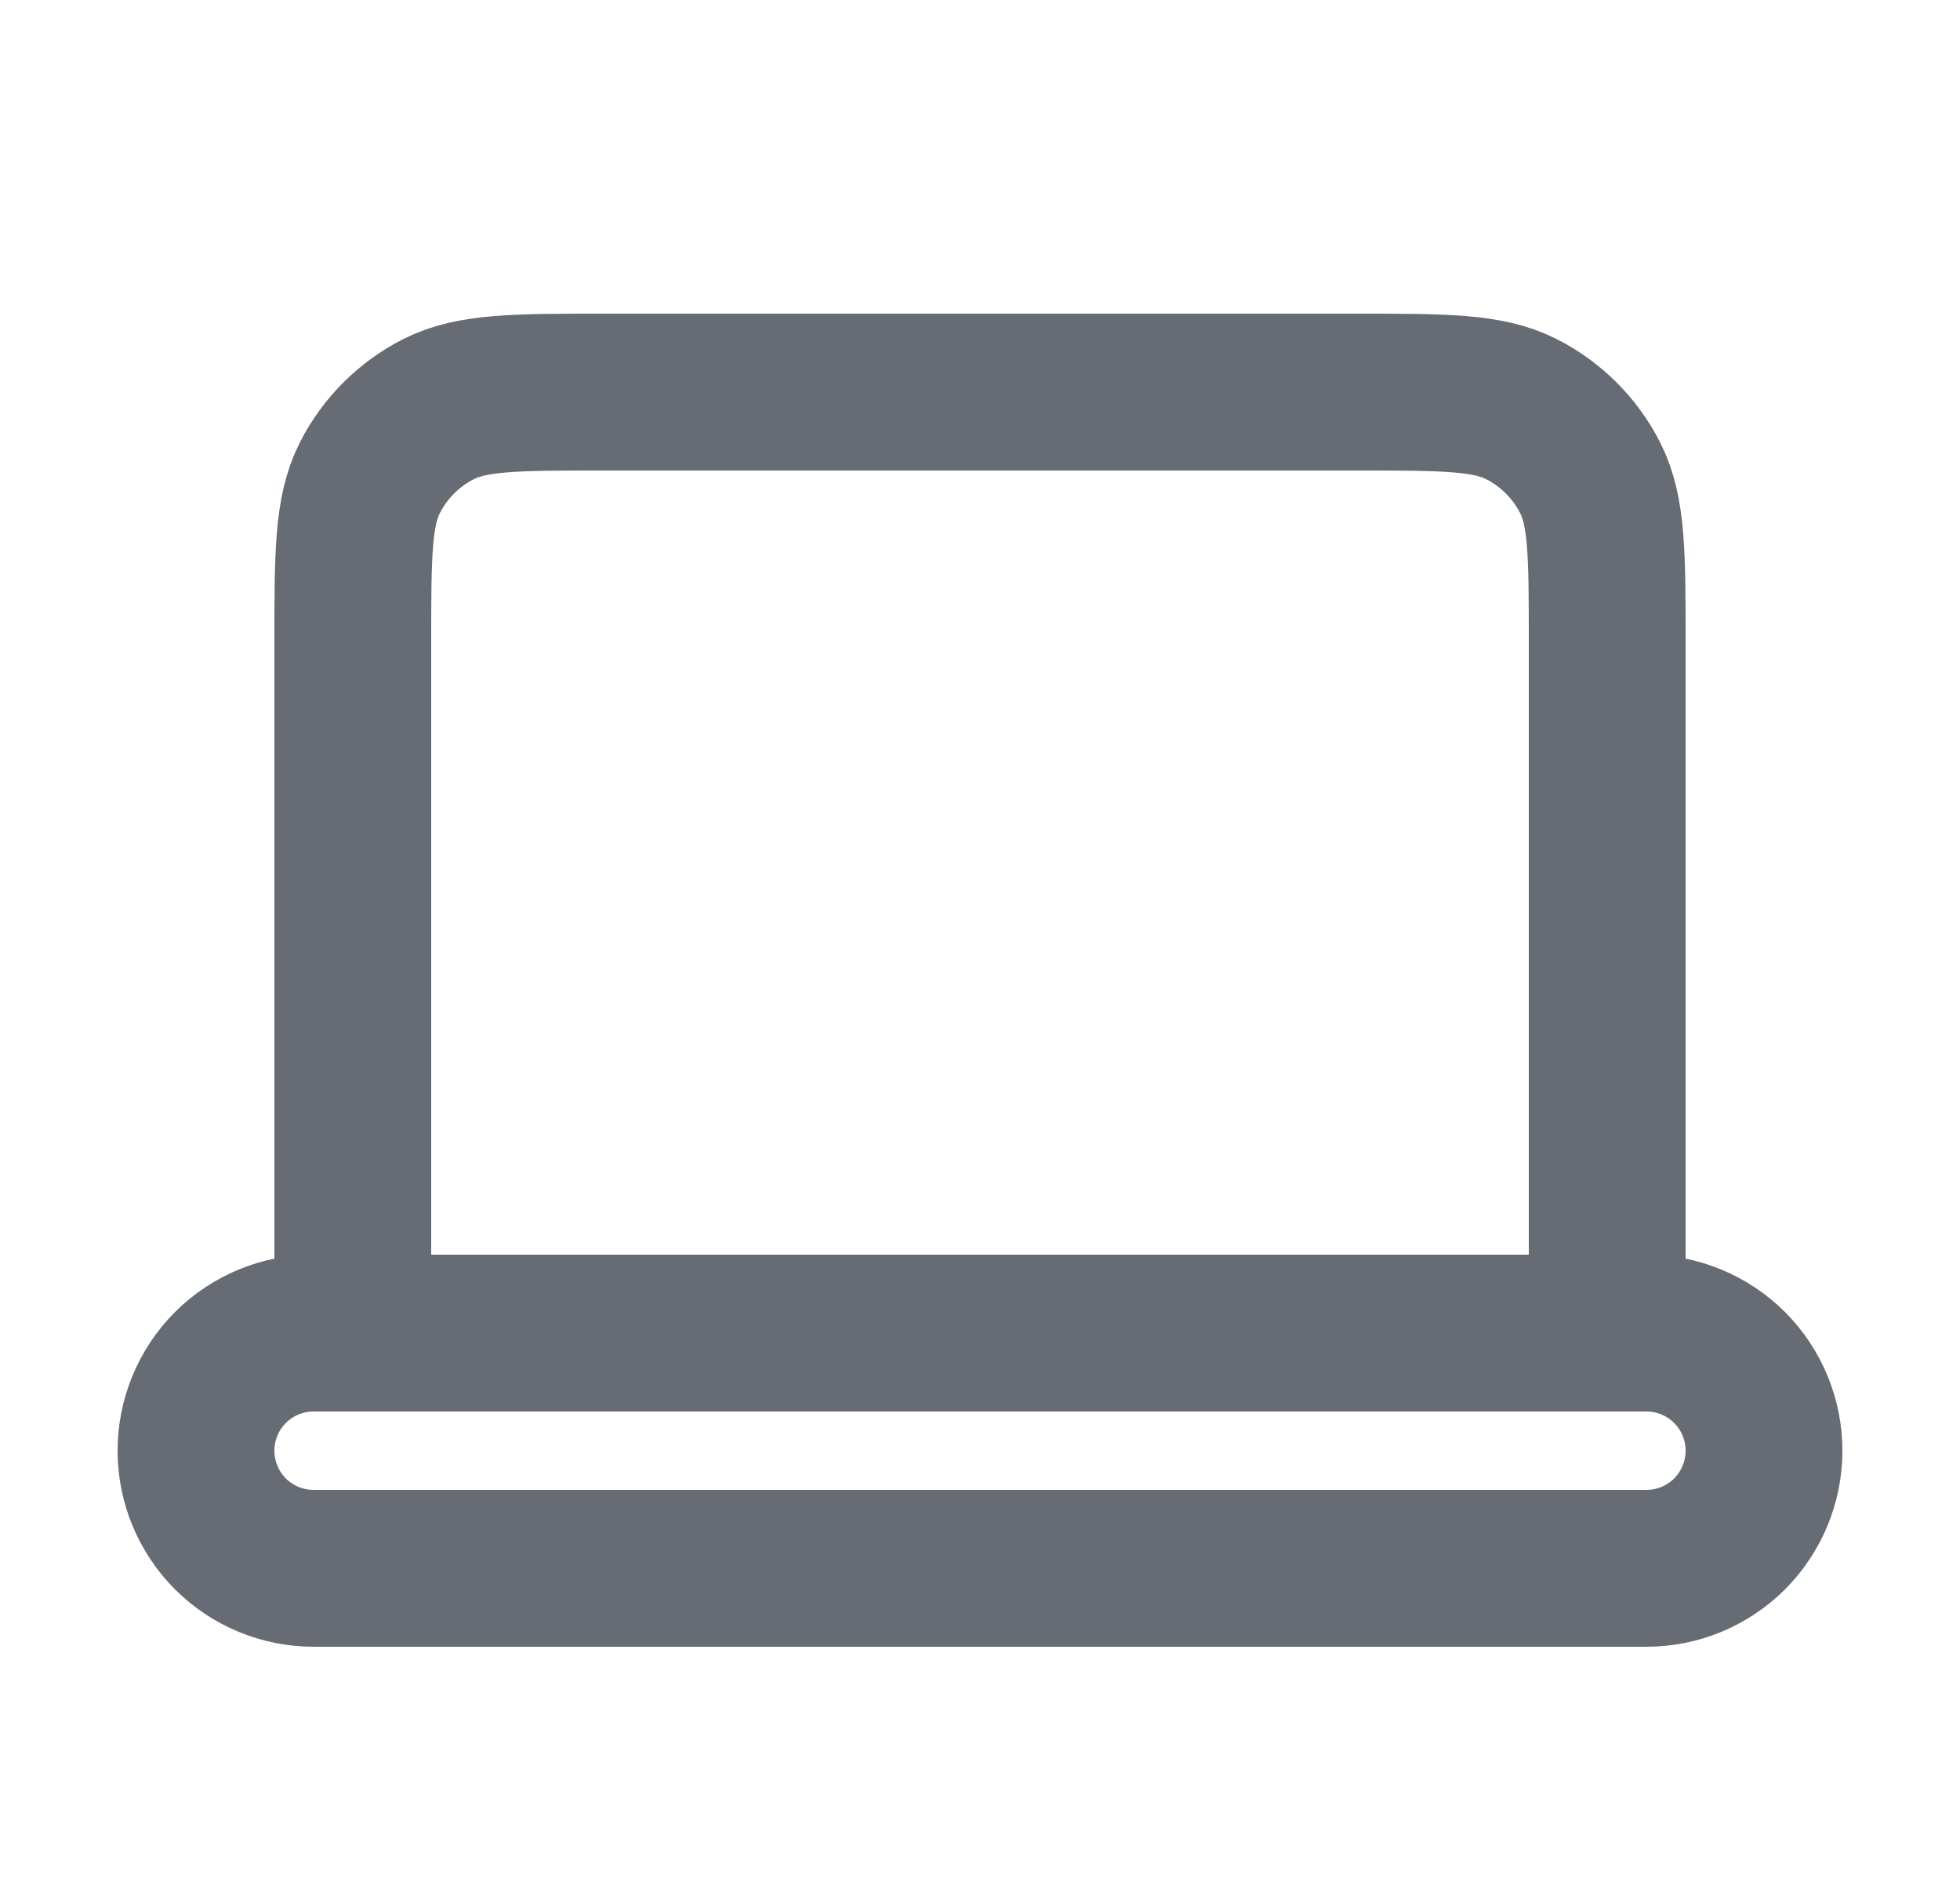 <svg width="25" height="24" viewBox="0 0 25 24" fill="none" xmlns="http://www.w3.org/2000/svg">
<path d="M4.5 17H4C3.602 17 3.221 17.158 2.939 17.439C2.658 17.721 2.5 18.102 2.5 18.5C2.5 18.898 2.658 19.279 2.939 19.561C3.221 19.842 3.602 20 4 20H21C21.398 20 21.779 19.842 22.061 19.561C22.342 19.279 22.5 18.898 22.5 18.5C22.5 18.102 22.342 17.721 22.061 17.439C21.779 17.158 21.398 17 21 17H20.5M4.5 17H20.5M4.5 17V8.2C4.5 7.08 4.5 6.52 4.718 6.092C4.91 5.715 5.215 5.41 5.592 5.218C6.02 5 6.58 5 7.7 5H17.3C18.42 5 18.98 5 19.407 5.218C19.784 5.41 20.09 5.715 20.282 6.092C20.5 6.519 20.5 7.079 20.5 8.197V17" stroke="#666B74" stroke-width="2" stroke-linecap="round" stroke-linejoin="round"/>
</svg>
